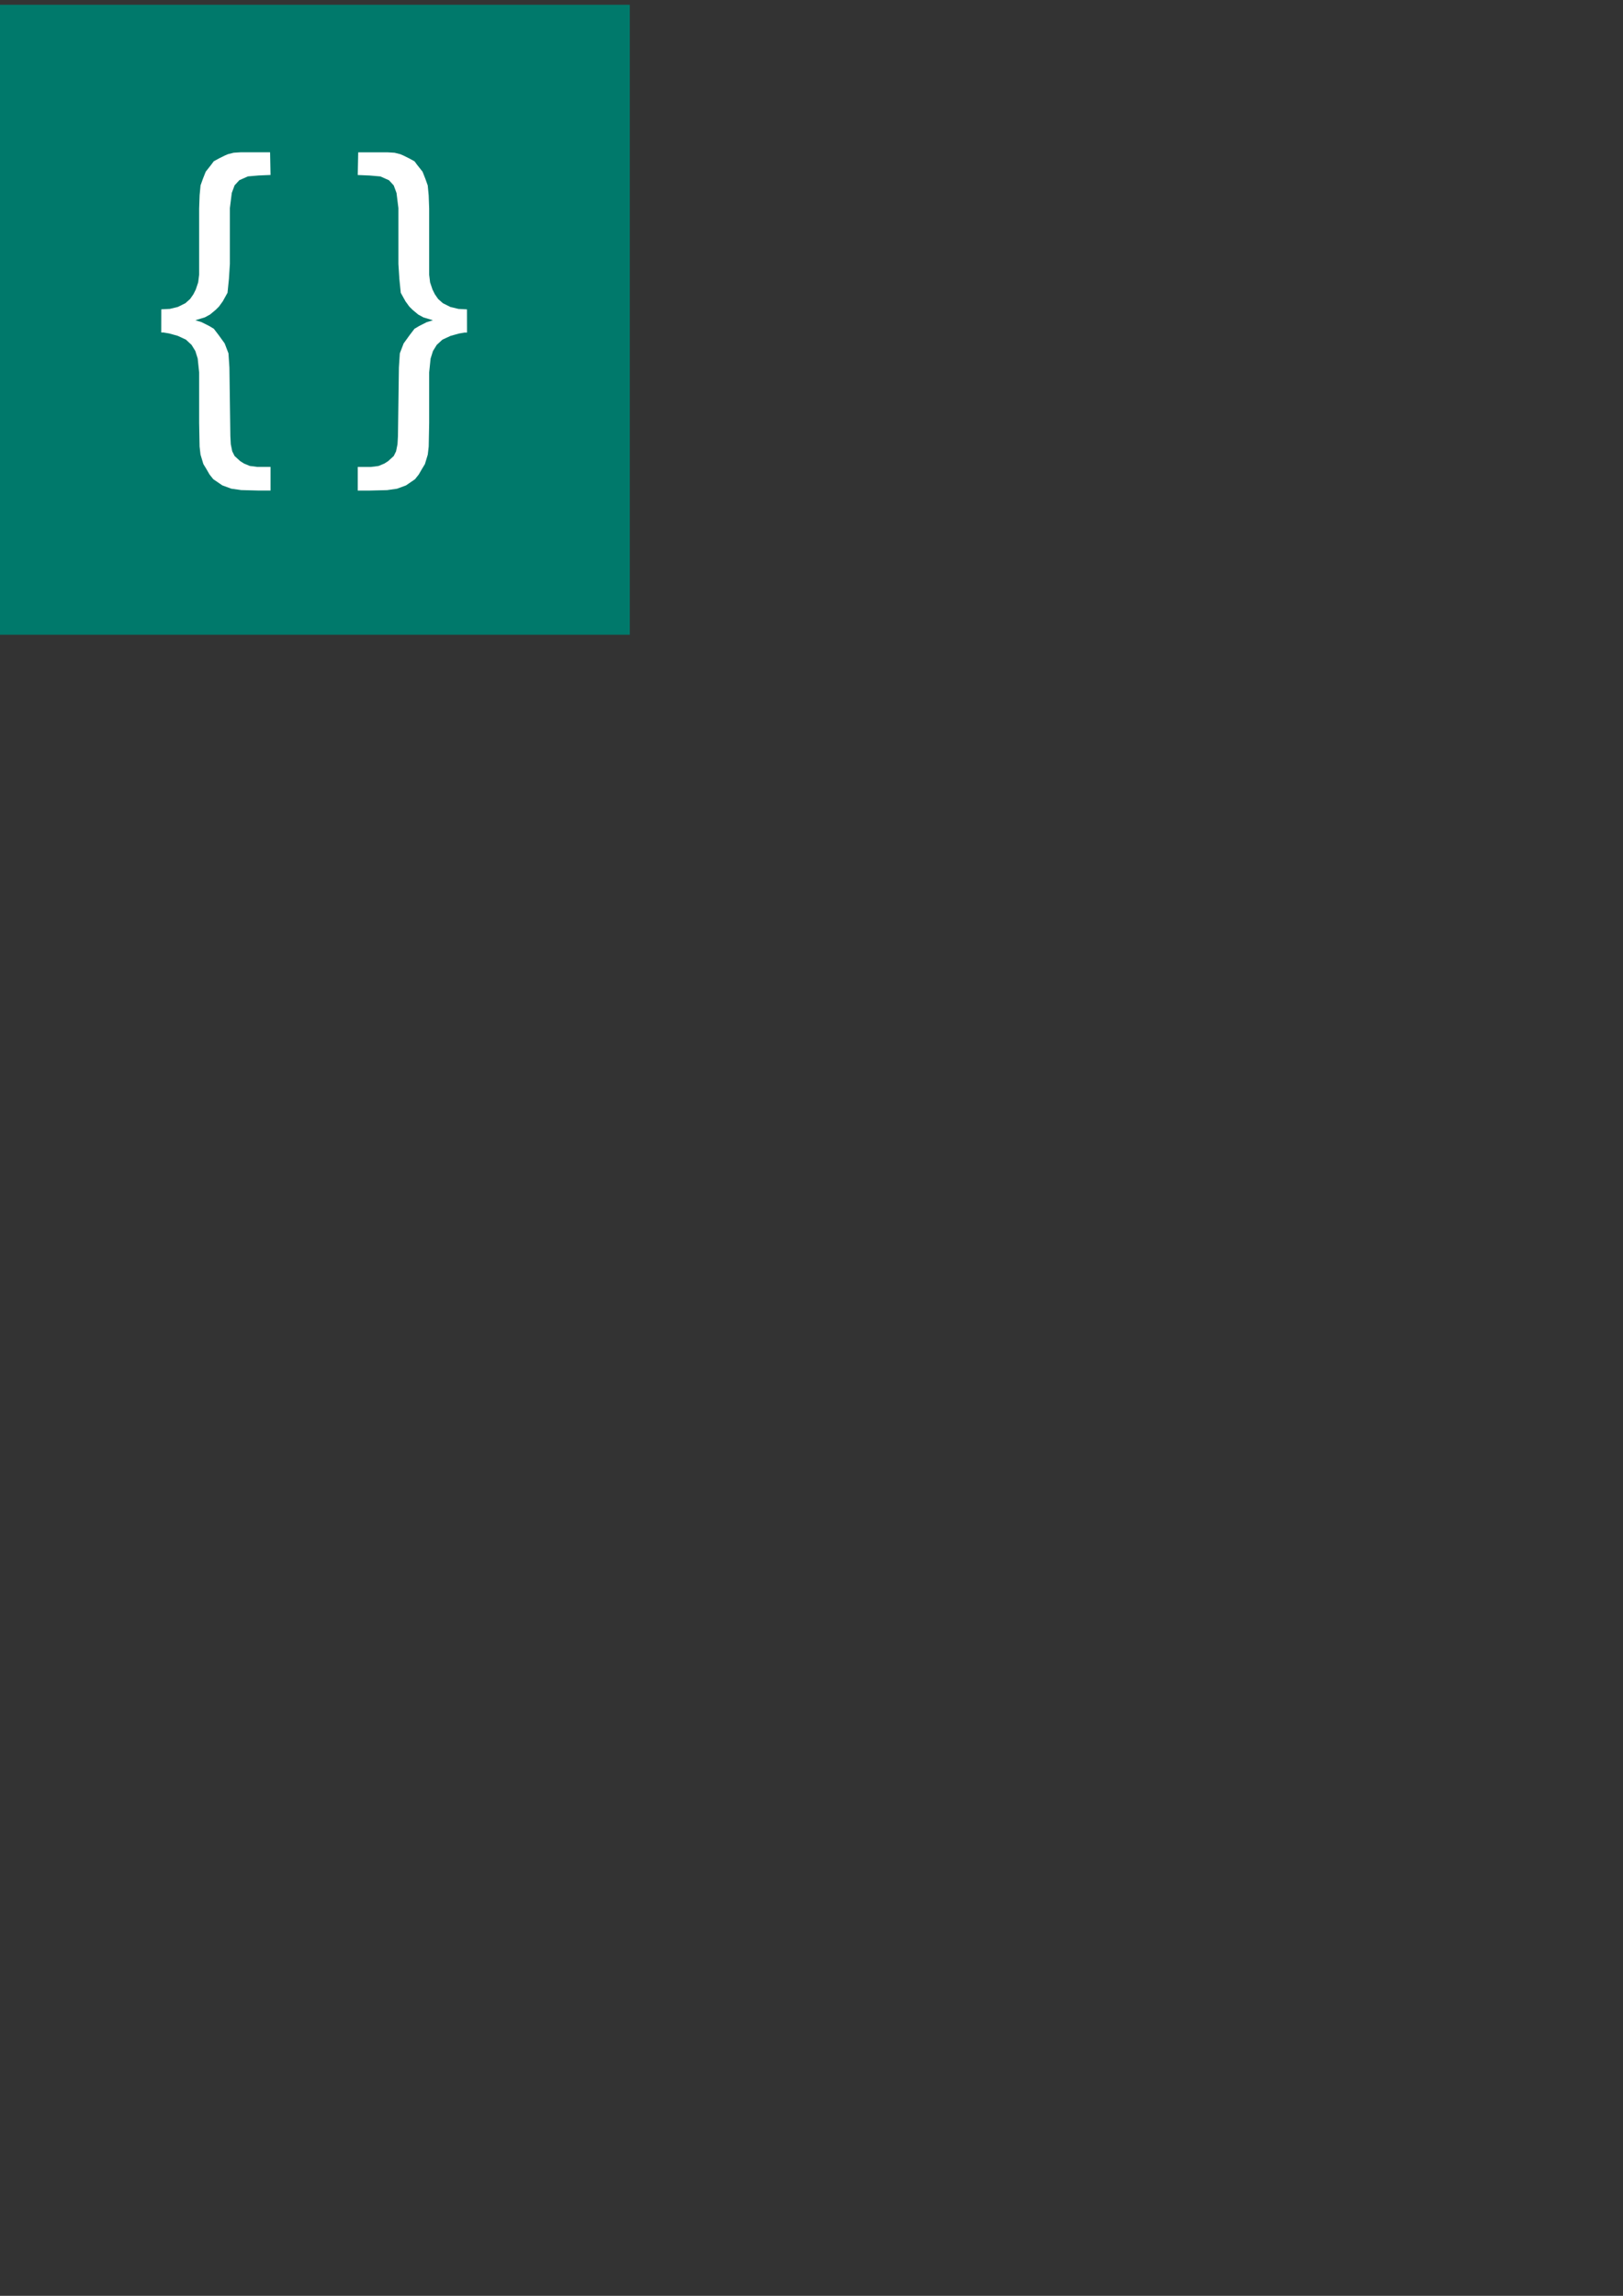 <?xml version="1.0" encoding="UTF-8" standalone="no"?>
<svg
   viewBox="0 0 793.701 1122.52"
   height="1122.52"
   width="793.701"
   version="1.1"
   id="svg272"
   xmlns="http://www.w3.org/2000/svg"
   xmlns:svg="http://www.w3.org/2000/svg">
  <rect x="0" y="0" width="793.701" height="1122.52" fill="#333333" stroke="none"/>
  <style
     id="style242">.s0{fill:#fff;}</style>
  <defs
     id="defs248" />
  <g
     transform="translate(-0.024,-752.418)"
     id="g270">
    <g
       class="SlideGroup"
       transform="matrix(0.011,0,0,0.011,0.024,665.113)"
       id="g268">
      <g
         clip-path="url(#presentation_clip_path)"
         class="Slide"
         id="g266">
        <g
           class="Page"
           id="g264">
          <g
             class="com.sun.star.drawing.CustomShape"
             id="g252">
            <path
               d="M 14000,36150 H 0 V 8150 h 28000 v 28000 z"
               fill="#00796b"
               id="path250" />
          </g>
          <g
             class="Group"
             id="g262">
            <g
               class="com.sun.star.drawing.PolyPolygonShape"
               id="g256">
              <path
                 d="m 7171,21686 378,-19 356,-86 338,-168 211,-189 146,-211 105,-210 106,-316 42,-335 v -2944 l 21,-590 42,-441 105,-294 125,-315 232,-294 126,-169 232,-127 252,-125 147,-63 253,-64 315,-20 h 1304 l 20,1008 -524,22 -484,42 -380,169 -210,230 -125,336 -84,673 v 1451 1030 l -43,673 -62,610 -210,379 -169,233 -147,147 -252,209 -232,126 -421,127 274,84 335,168 211,125 210,274 274,379 169,441 42,632 42,3049 19,358 64,315 105,210 252,230 169,106 252,105 337,44 h 588 v 1051 h -504 l -800,-21 -441,-63 -399,-147 -401,-274 -167,-210 -146,-253 -128,-210 -127,-421 -41,-357 -20,-1050 v -2252 l -64,-610 -105,-335 -169,-274 -252,-233 -358,-166 -379,-106 -252,-43 h -105 z"
                 fill="#ffffff"
                 id="path254" />
            </g>
            <g
               class="com.sun.star.drawing.PolyPolygonShape"
               id="g260">
              <path
                 d="m 20761,21688 -377,-20 -357,-85 -338,-169 -211,-188 -146,-211 -105,-211 -106,-315 -41,-336 v -2943 l -22,-591 -42,-440 -105,-294 -125,-316 -232,-293 -126,-169 -232,-127 -252,-126 -147,-63 -253,-64 -315,-19 h -1304 l -20,1008 524,22 484,42 380,169 211,230 124,335 84,673 v 1452 1030 l 43,673 62,610 210,379 169,233 147,146 252,210 232,126 421,127 -274,83 -335,169 -211,125 -210,274 -274,379 -169,441 -41,631 -42,3050 -20,357 -64,316 -104,210 -253,230 -169,106 -252,105 -337,43 h -588 v 1051 h 504 l 800,-20 441,-63 399,-147 401,-275 167,-210 146,-252 128,-211 127,-420 41,-358 21,-1050 v -2251 l 63,-610 105,-335 169,-275 252,-232 358,-166 379,-106 252,-43 h 105 z"
                 fill="#ffffff"
                 id="path258" />
            </g>
          </g>
        </g>
      </g>
    </g>
  </g>
</svg>
